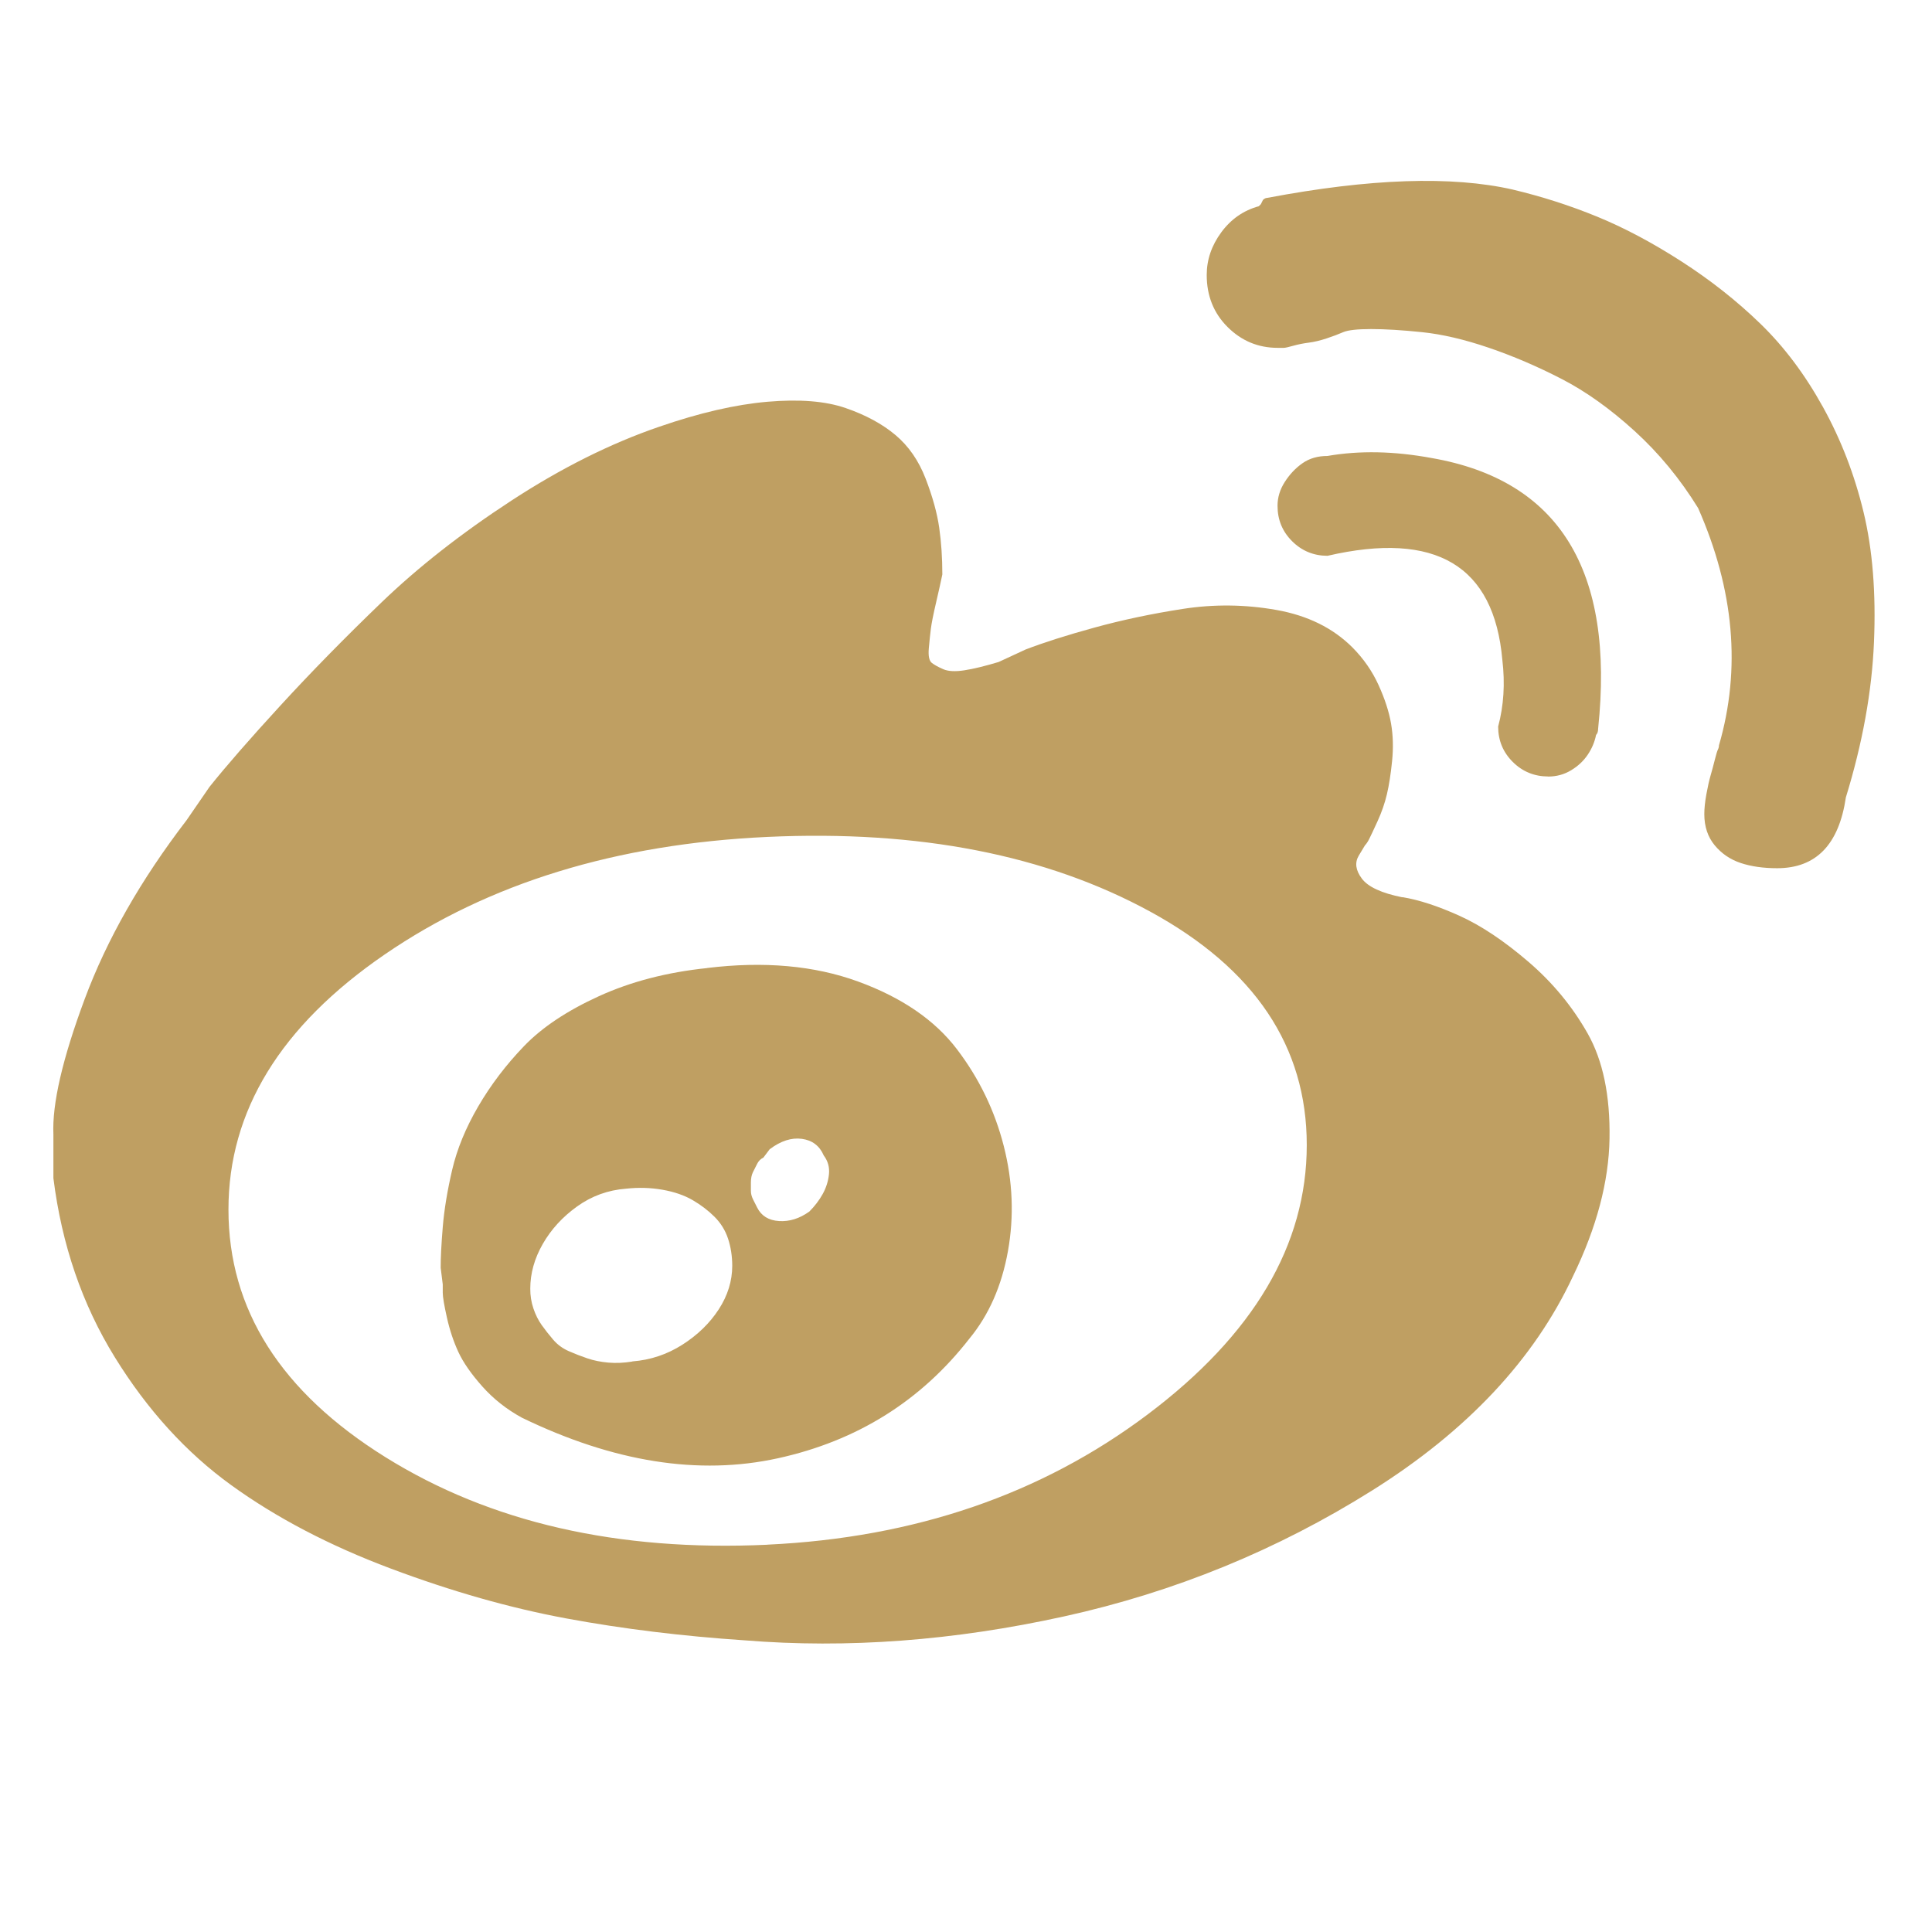 <?xml version="1.0" standalone="no"?><!DOCTYPE svg PUBLIC "-//W3C//DTD SVG 1.1//EN" "http://www.w3.org/Graphics/SVG/1.1/DTD/svg11.dtd"><svg t="1495615402537" class="icon" style="" viewBox="0 0 1024 1024" version="1.1" xmlns="http://www.w3.org/2000/svg" p-id="999" xmlns:xlink="http://www.w3.org/1999/xlink" width="24" height="24" fill="#bf9f62"><defs><style type="text/css"></style></defs><path d="M-56.57-52.89v0 0z" p-id="1000"></path><path d="M743.314 475.6q-16.558-3.318-21.501-9.921t-1.659-12.145l3.318-5.508q1.094-1.094 2.224-3.318t4.414-9.391 4.978-14.334 2.753-17.652-0.564-19.877-6.638-20.407-13.805-19.877q-15.463-15.463-40.284-19.877t-49.641-0.564-46.885 9.921-36.4 11.581l-14.334 6.638q-11.050 3.318-18.218 4.414t-11.050-0.564-6.073-3.318-1.659-7.732 1.094-10.485 2.753-13.805 3.318-14.899q0-13.239-1.659-24.819t-7.167-25.914-15.994-23.161-26.48-14.334-41.379-3.318-57.372 13.239q-38.624 13.239-78.342 39.154t-68.951 54.052-53.523 54.618-37.53 43.038l-12.145 17.652q-36.4 47.451-54.052 94.901t-16.558 71.707v23.161q6.638 52.958 32.551 94.901t61.785 67.857 84.415 44.132 93.242 26.48 94.337 11.581q81.662 6.638 169.36-12.675t163.289-66.763 106.481-113.649q18.747-38.624 19.313-72.836t-11.581-55.712-31.457-38.060-36.4-24.29-30.327-9.921zM406.816 818.735q-119.156 5.508-202.443-46.356t-83.285-131.301q0-78.342 82.756-135.15t203.007-62.35 203.007 39.718 82.756 123.569q0 79.438-84.415 142.882t-201.348 68.951zM374.83 513.094q-31.986 3.318-57.372 14.899t-39.718 26.48-24.29 31.986-13.805 33.646-4.978 30.327-1.094 21.501l1.094 8.827v4.414q0 3.318 2.224 13.239t6.073 18.218 12.675 18.218 20.972 16.558q72.836 35.306 135.714 21.501t101.503-63.443q15.463-18.747 20.407-46.356t-2.224-55.712-24.819-51.299-52.394-35.871-80.003-7.167zM335.11 721.645q-6.638 1.094-12.675 0.564t-11.050-2.224-9.921-3.847-8.261-6.073-6.073-7.732-4.414-8.827-1.659-10.485q0-12.145 6.638-23.725t18.218-19.877 25.914-9.391q9.921-1.094 19.313 0.564t15.994 5.508 11.581 8.827 7.167 11.581 2.224 14.334q0 12.145-7.167 23.161t-19.313 18.747-26.48 8.827zM428.882 642.207q-7.732 5.508-15.994 4.978t-11.581-7.167l-2.224-4.414q-1.094-2.224-1.094-4.414v-4.414q0-3.318 1.094-5.508l2.224-4.414q1.094-2.224 3.318-3.318l3.318-4.414q8.827-6.638 17.088-5.508t11.581 8.827q3.318 4.414 2.753 9.921t-3.318 10.485-7.167 9.391zM820.562 411.591q6.638 0 12.145-3.318t8.827-8.261 4.414-10.485q1.094-1.094 1.094-3.318 13.239-125.794-88.265-143.446-29.798-5.508-55.182-1.094-7.732 0-13.239 3.847t-9.391 9.921-3.847 12.675q0 11.050 7.732 18.747t18.747 7.732q86.075-19.877 92.677 55.182 2.224 18.747-2.224 35.306 0 11.050 7.732 18.747t18.747 7.732zM801.815 100.478q-48.545-11.050-130.207 4.414-1.094 0-2.224 1.094l-1.094 2.224-1.094 1.094q-12.145 3.318-19.877 13.805t-7.732 22.63q0 16.558 11.050 27.574t26.48 11.050h3.318q1.094 0 4.978-1.094t8.261-1.659 9.391-2.224 8.827-3.318 14.899-1.659 27.044 1.659 35.306 8.261 38.624 16.558 38.624 27.574 33.646 40.813q28.704 65.104 11.050 125.794 0 1.094-0.564 2.224t-1.659 5.508-2.224 8.261-2.224 9.921-1.094 10.485q0 9.921 5.508 16.558t13.805 9.391 19.313 2.753q30.893 0 36.4-37.53 13.239-43.038 14.899-82.192t-5.508-68.951-21.501-55.712-33.116-44.132-41.943-33.116-44.697-23.725-44.697-14.334z" p-id="1001"></path></svg>